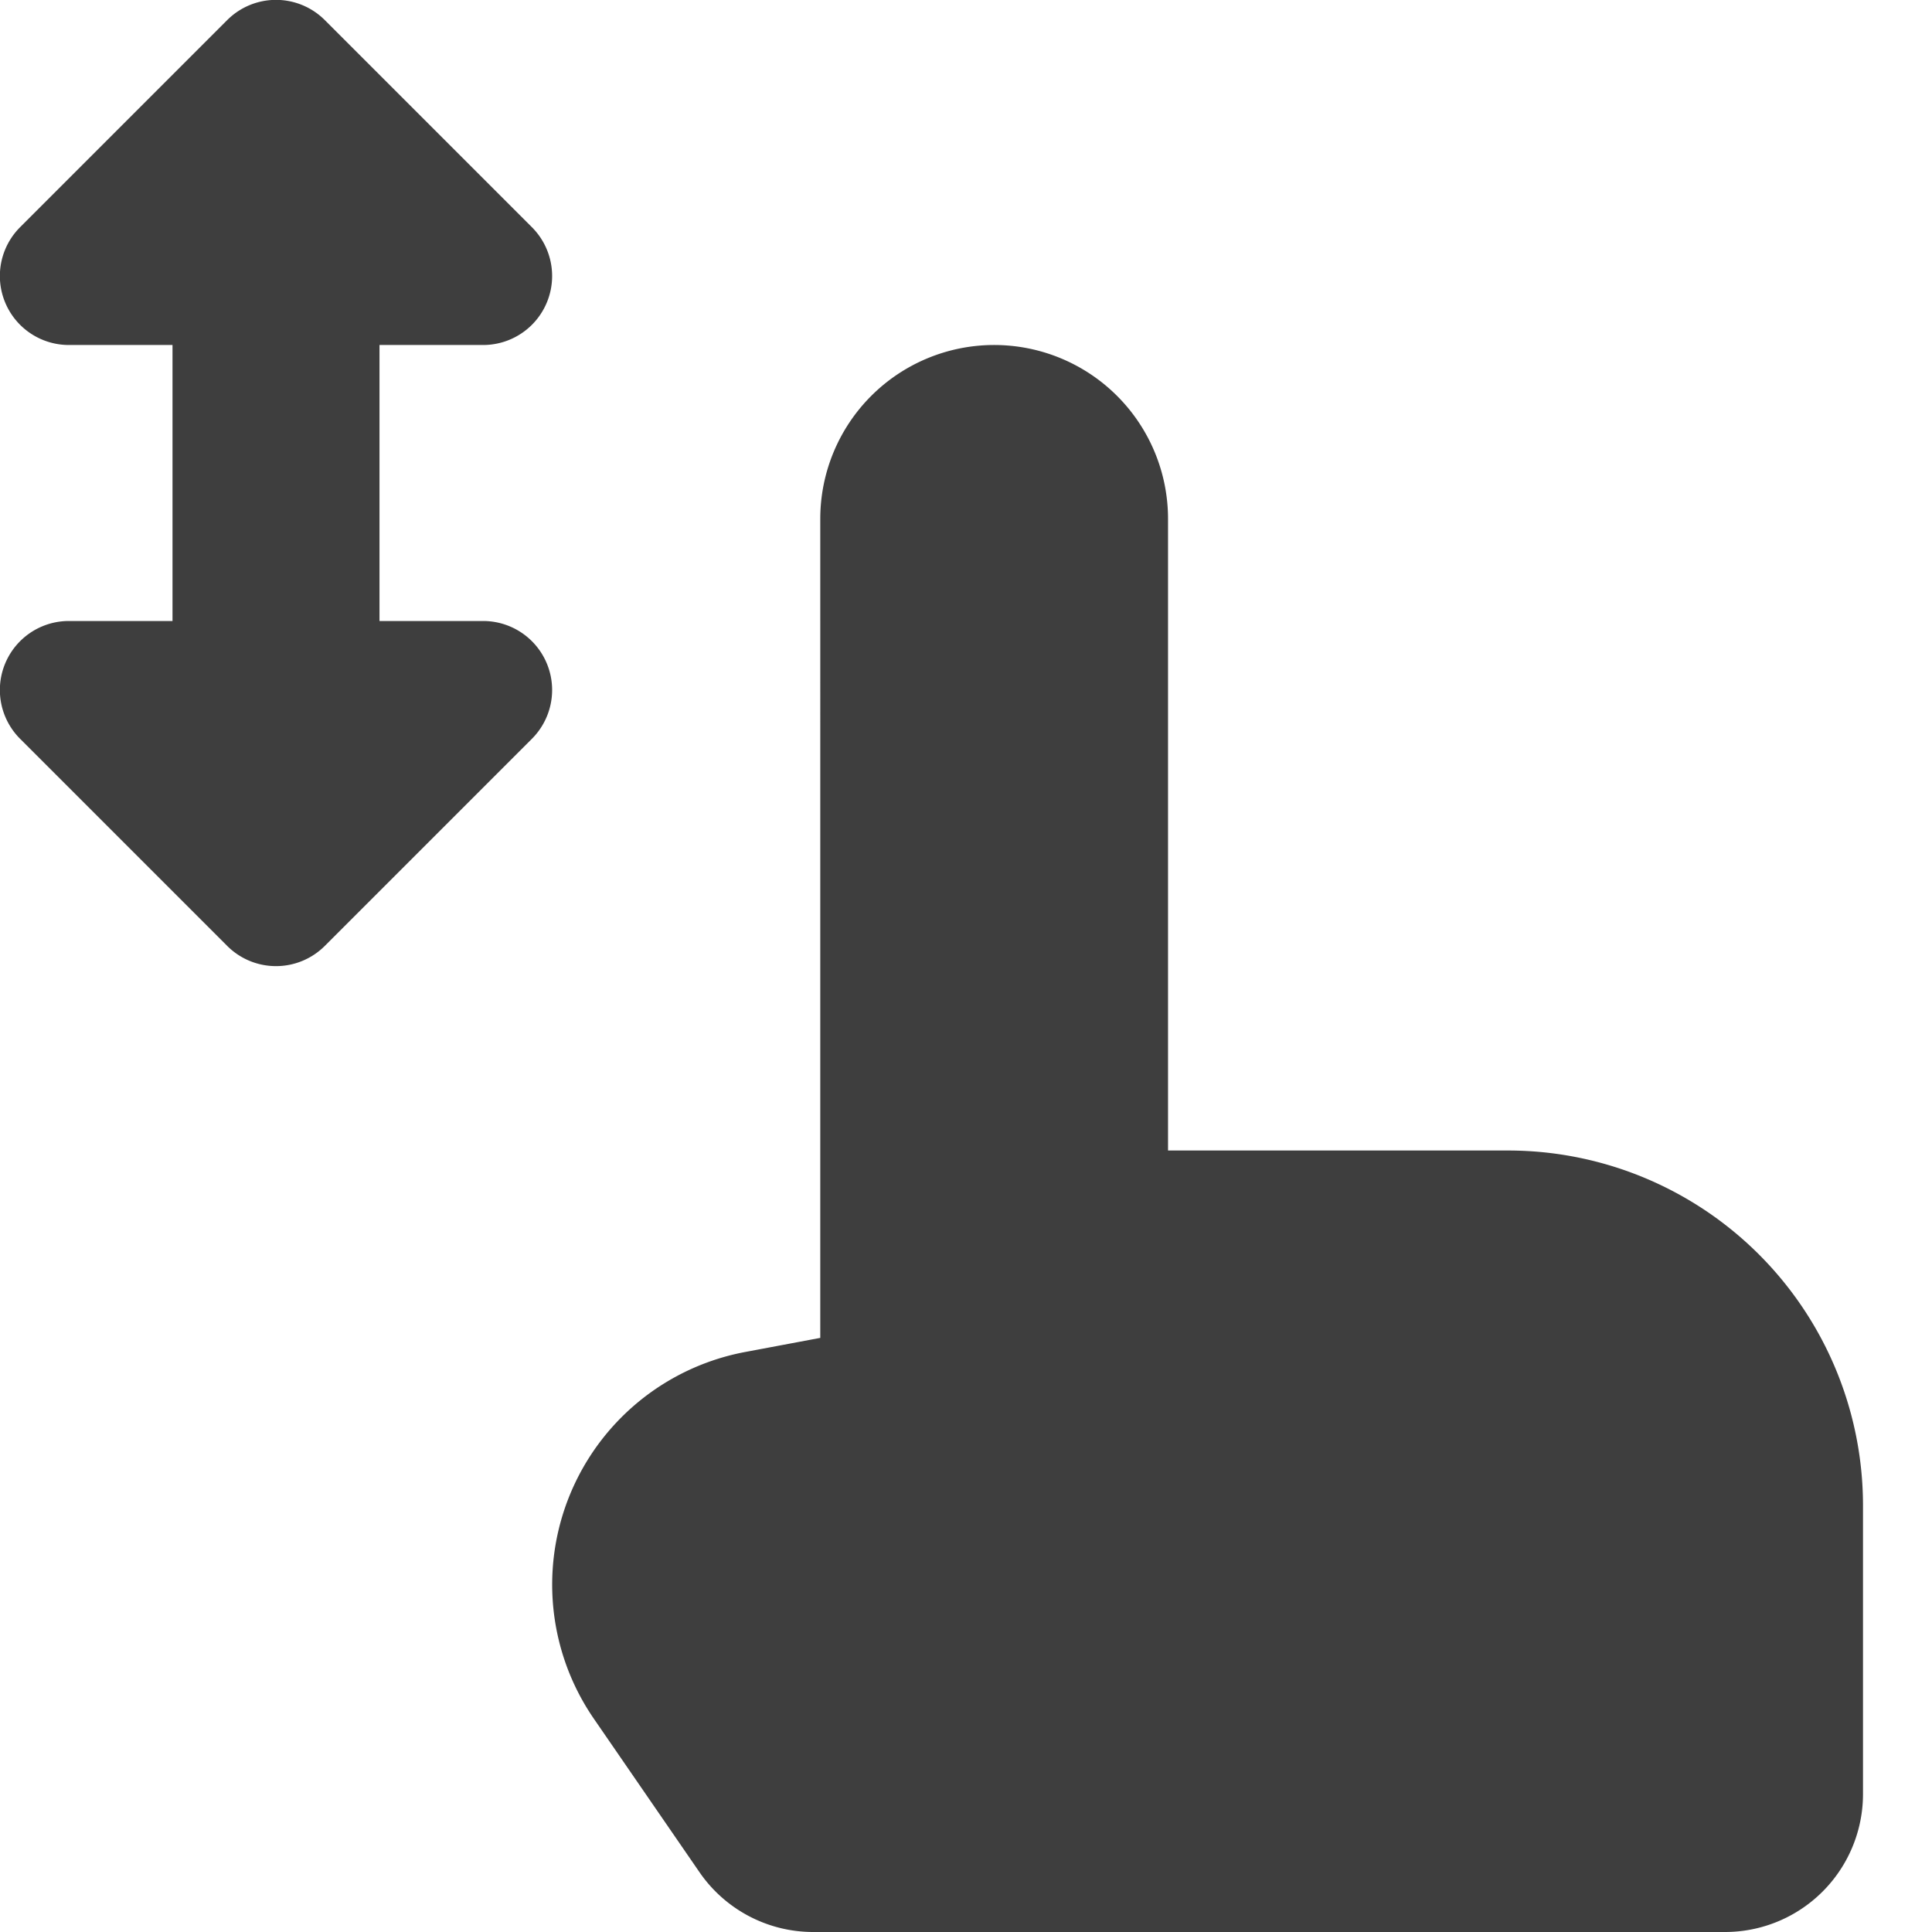 <svg xmlns="http://www.w3.org/2000/svg" fill="none" viewBox="0 0 14 14"><g id="one-finger-drag-vertical"><path id="Union" fill="#3e3e3e" fill-rule="evenodd" d="M2.354.146a.5.5 0 0 0-.708 0l-1.5 1.5A.5.5 0 0 0 .5 2.5h.75v2H.5a.5.5 0 0 0-.354.854l1.5 1.5a.5.5 0 0 0 .708 0l1.5-1.5A.5.5 0 0 0 3.5 4.5h-.75v-2h.75a.5.5 0 0 0 .354-.854l-1.5-1.5Zm3.59 9.55V3.76a1.26 1.26 0 0 1 2.52 0v4.577h2.463A2.573 2.573 0 0 1 13.5 10.91V13a1 1 0 0 1-1 1H5.893a1 1 0 0 1-.824-.433l-.764-1.11A1.715 1.715 0 0 1 5.4 9.797l.543-.102Z" clip-rule="evenodd"></path></g></svg>